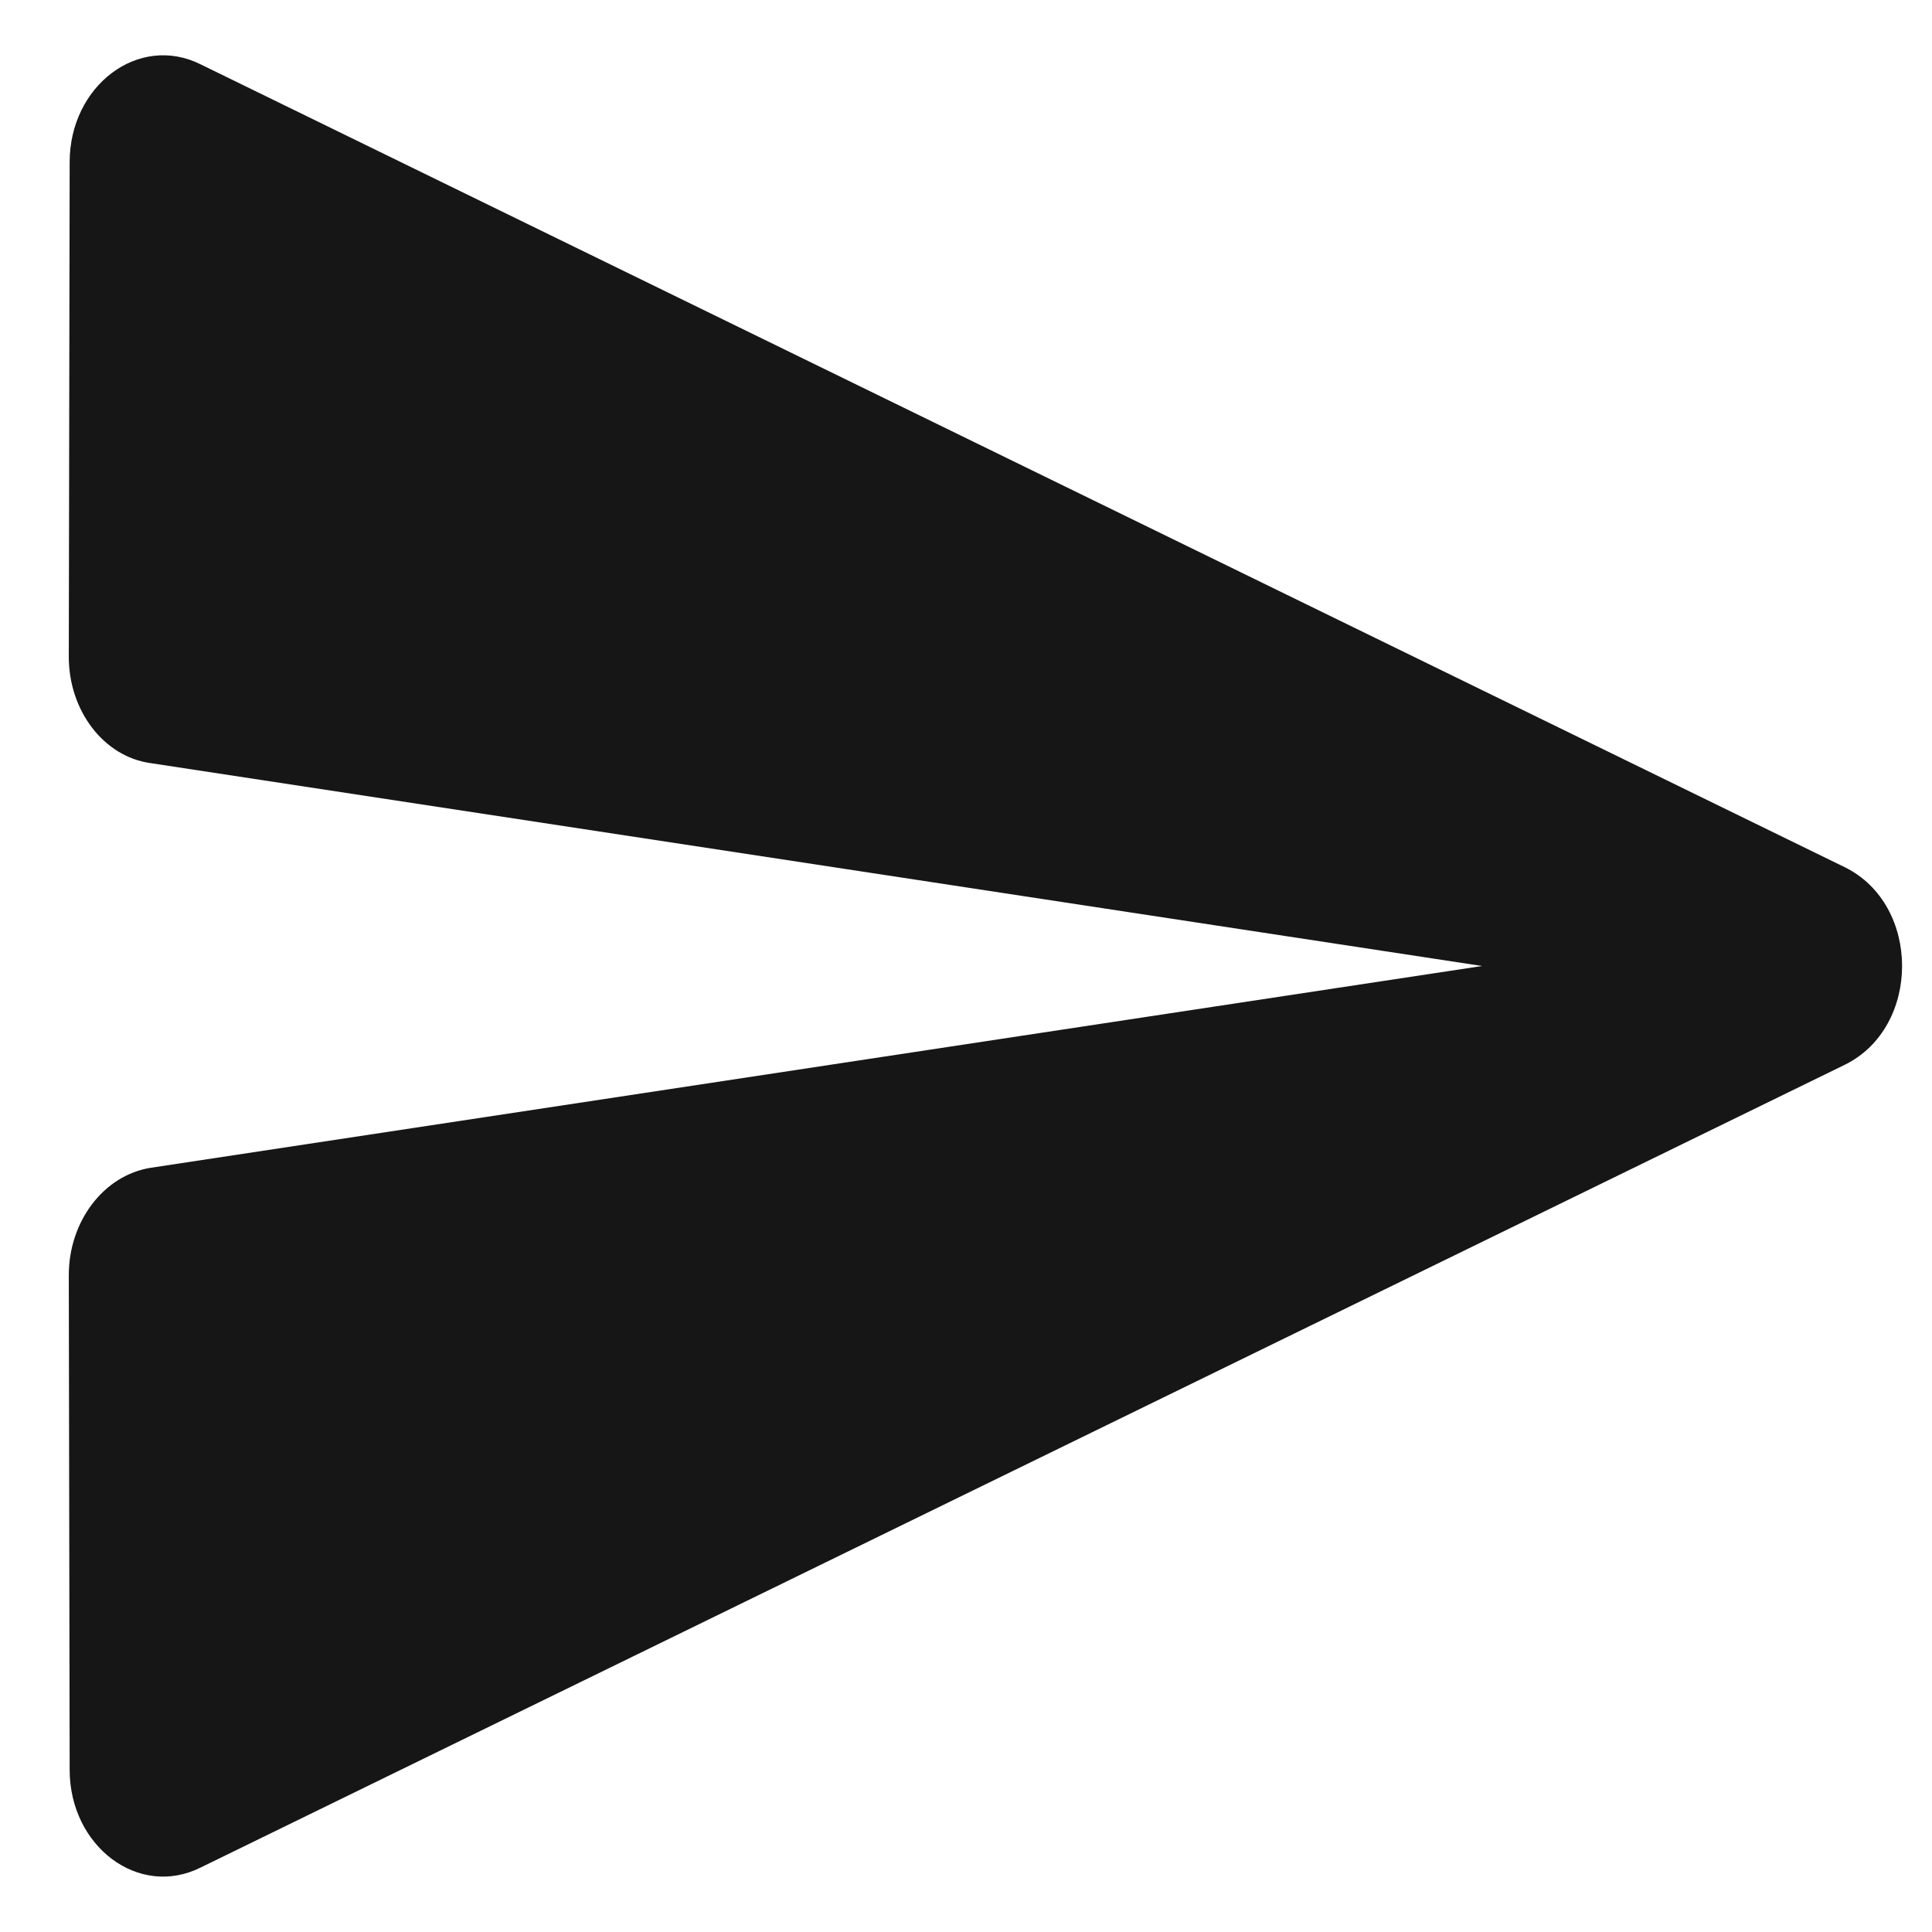 <svg width="18" height="18" viewBox="0 0 18 18" fill="none" xmlns="http://www.w3.org/2000/svg">
<path fill-rule="evenodd" clip-rule="evenodd" d="M1.87 17.399L17.188 9.92C17.899 9.57 17.899 8.43 17.188 8.08L1.87 0.6C1.29 0.31 0.649 0.8 0.649 1.51L0.641 6.12C0.641 6.62 0.965 7.05 1.404 7.11L13.808 9L1.404 10.88C0.965 10.95 0.641 11.38 0.641 11.88L0.649 16.489C0.649 17.2 1.29 17.689 1.87 17.399Z" fill="#161616"/>
</svg>
